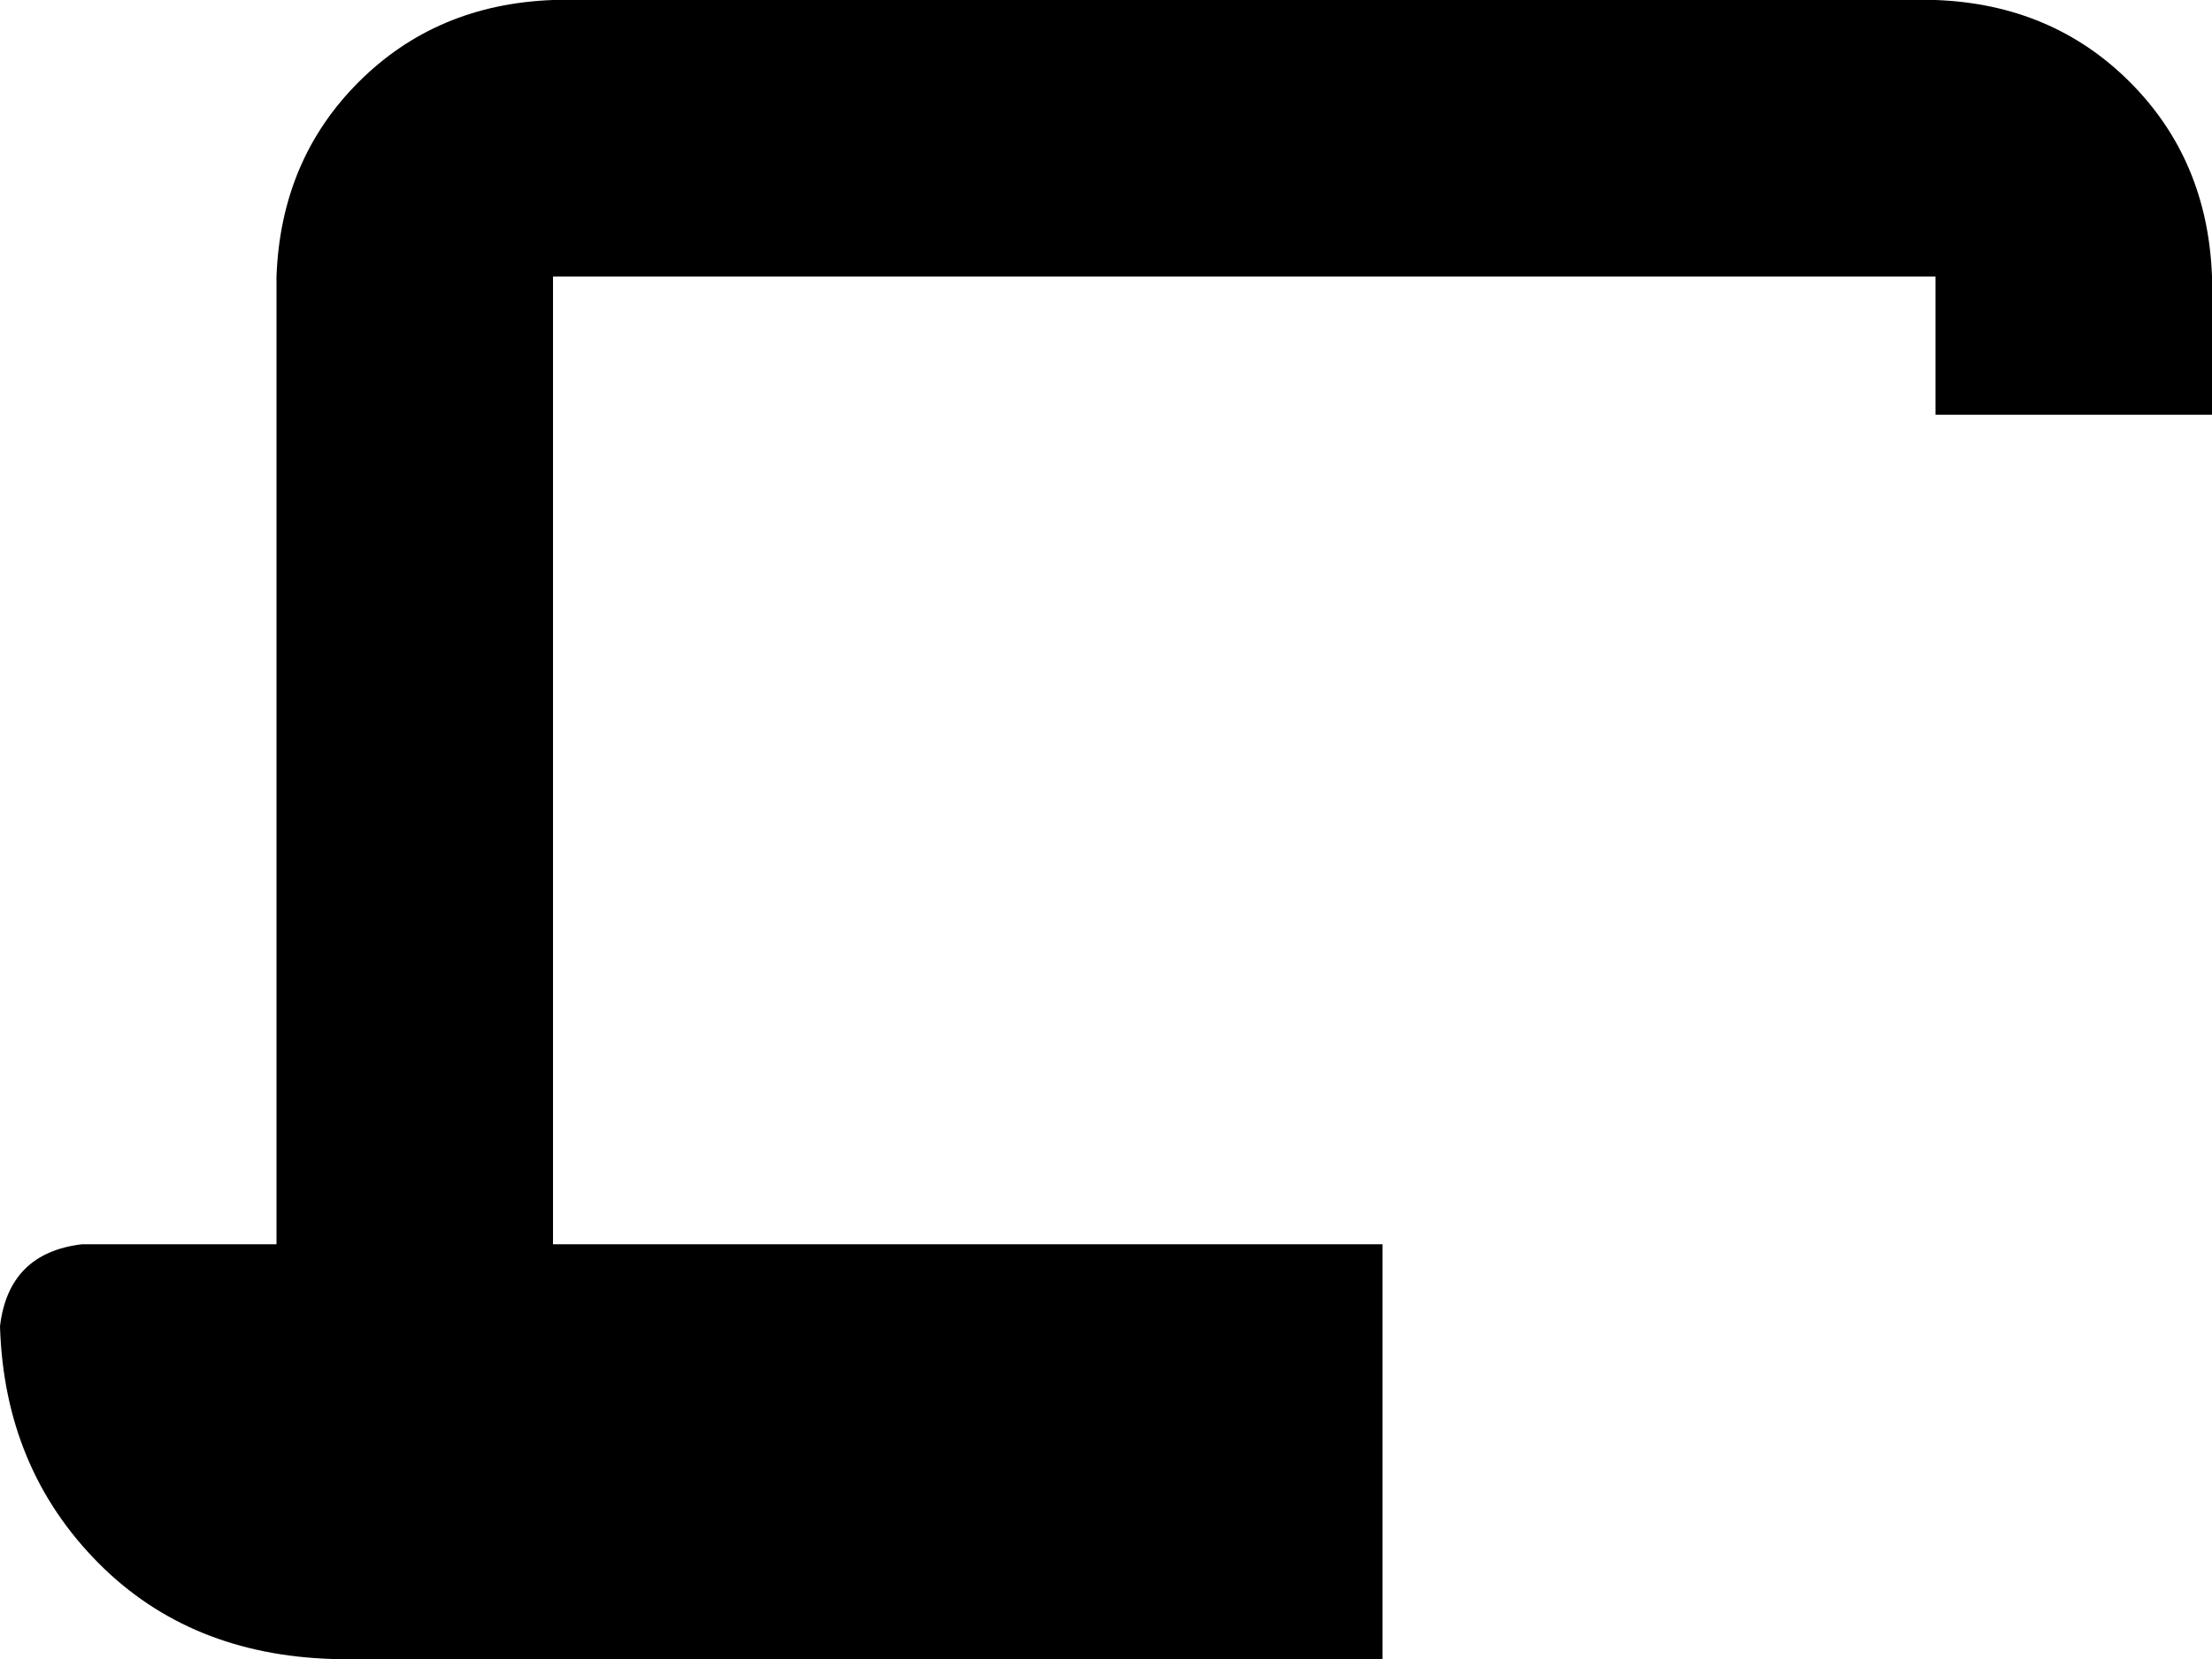 <svg xmlns="http://www.w3.org/2000/svg" viewBox="0 0 512 384">
    <path d="M 64 64 Q 65 37 83 19 L 83 19 Q 101 1 128 0 L 448 0 Q 475 1 493 19 Q 511 37 512 64 L 512 96 L 448 96 L 448 64 L 128 64 L 128 288 L 320 288 L 320 384 L 77 384 Q 44 383 23 362 Q 1 340 0 307 Q 2 290 19 288 L 64 288 L 64 64 L 64 64 Z"/>
</svg>
